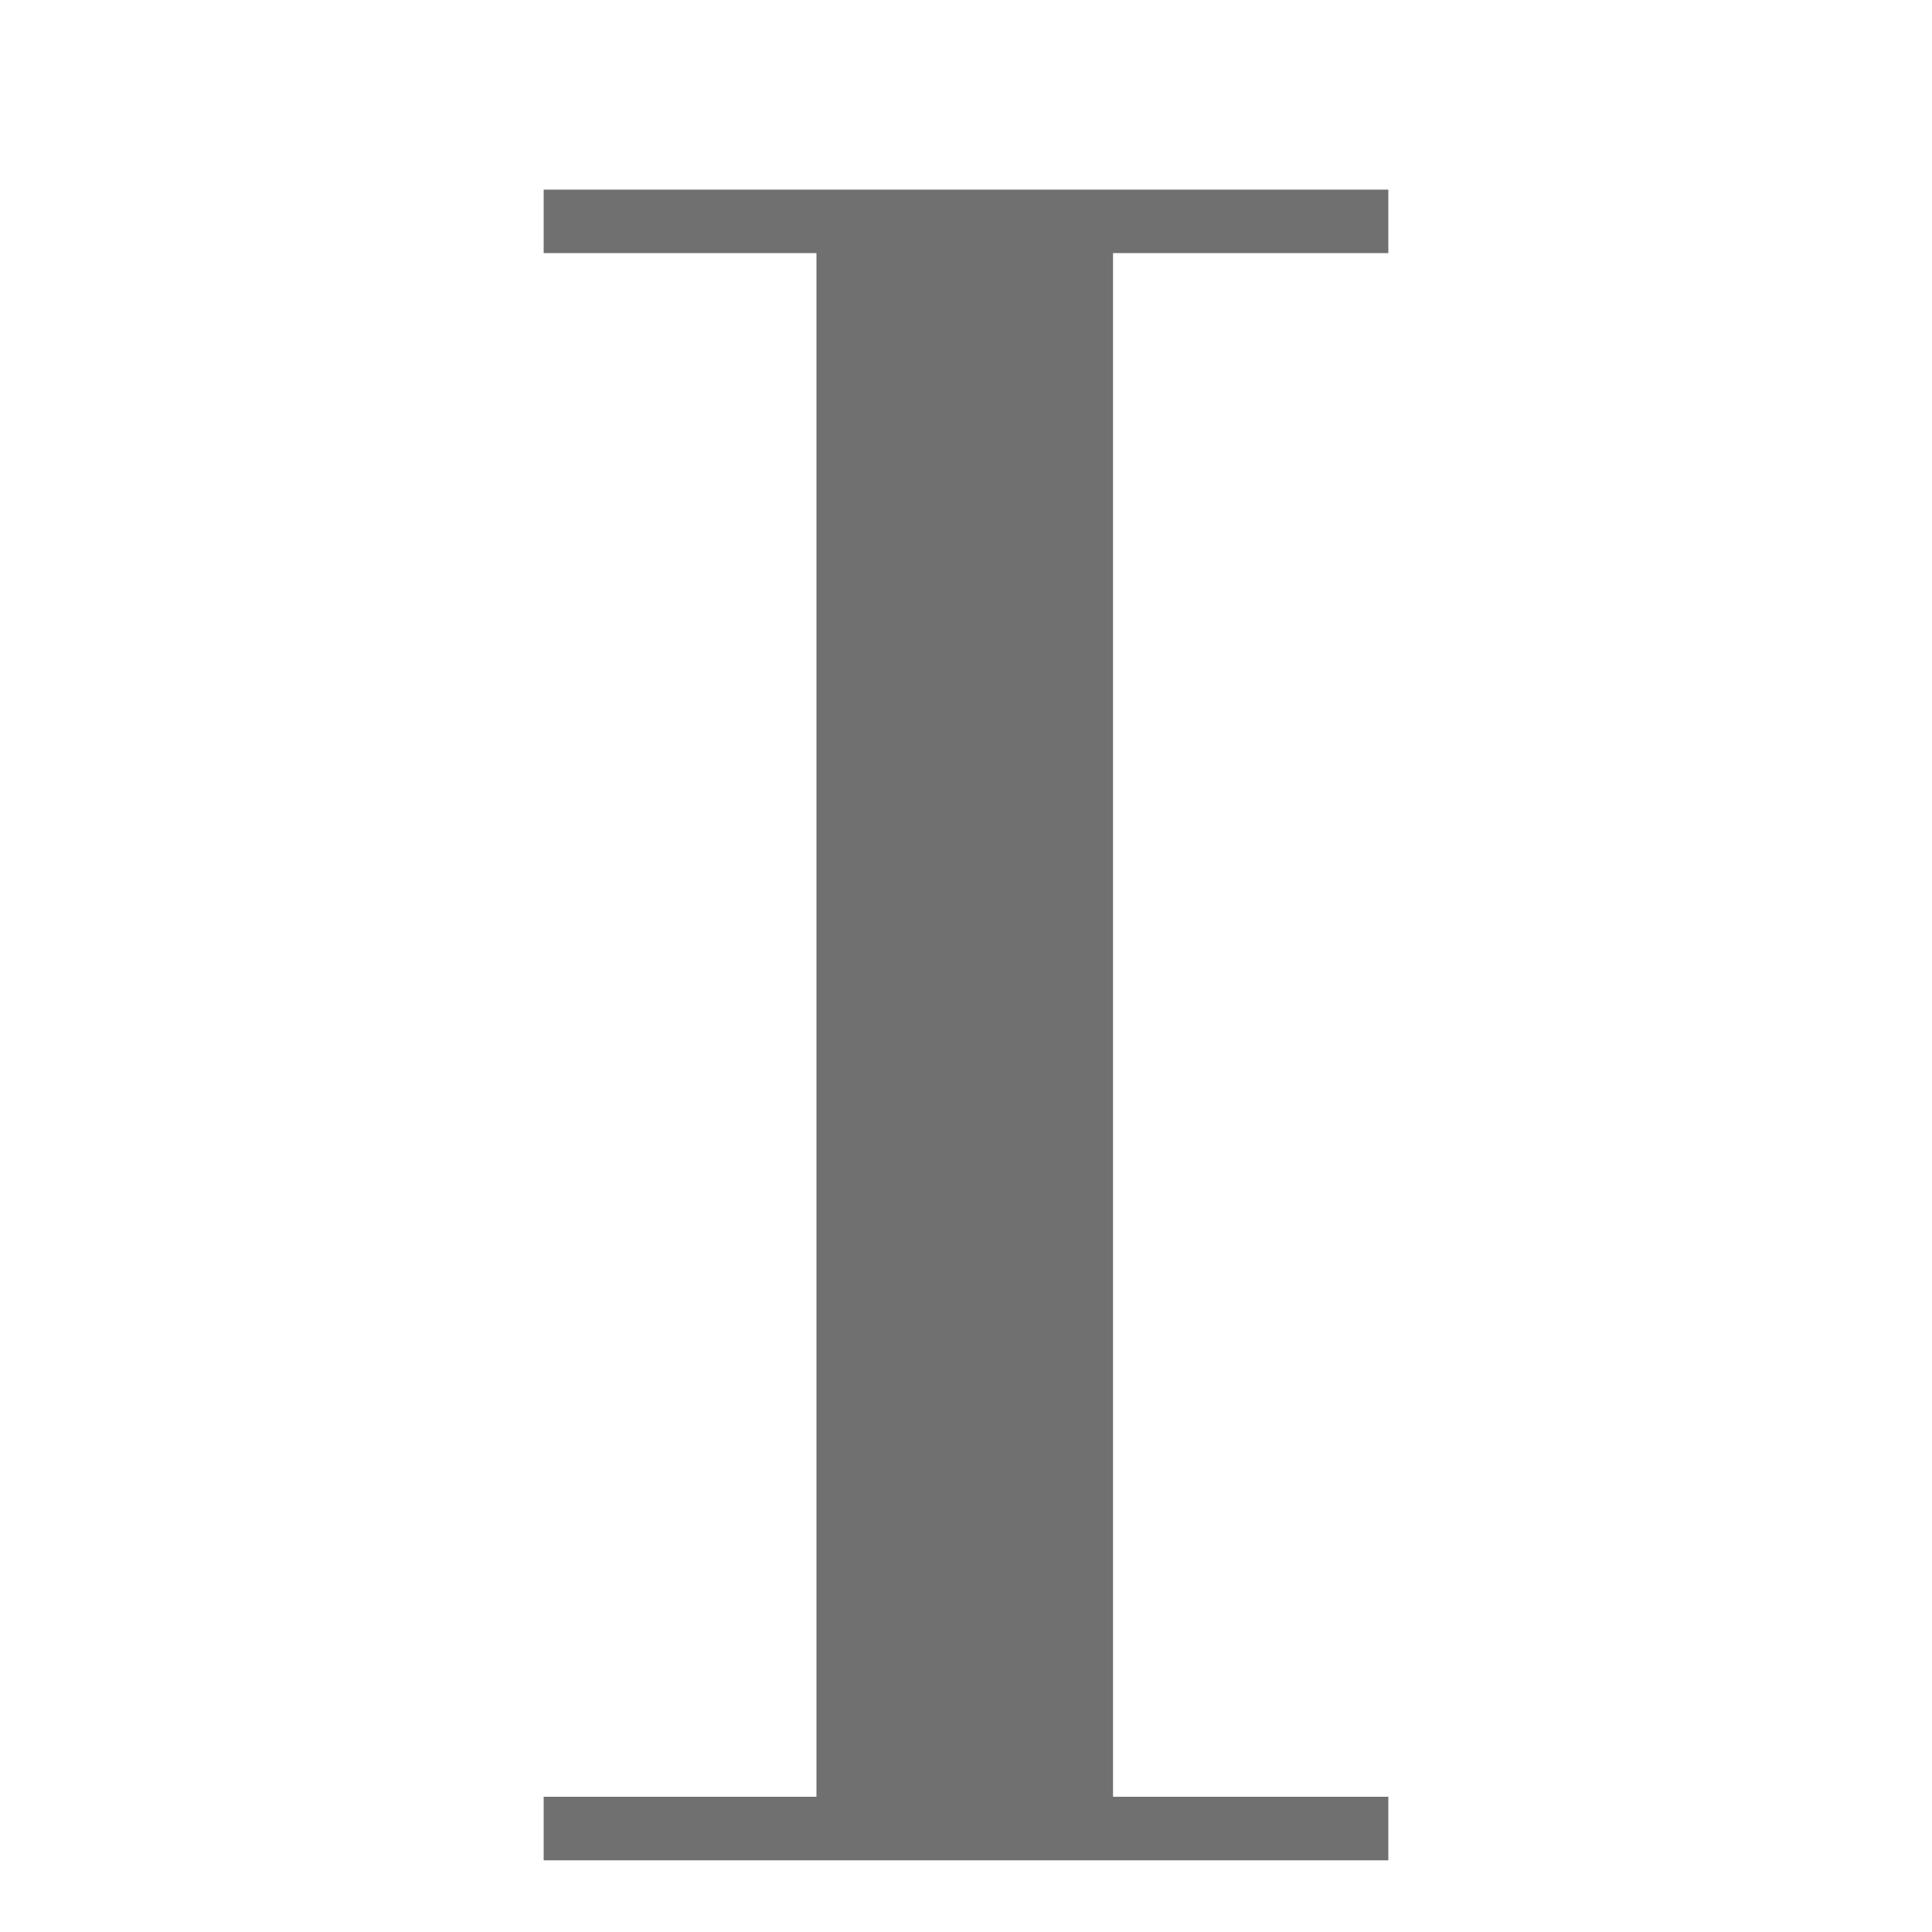 <svg id="레이어_1" data-name="레이어 1" xmlns="http://www.w3.org/2000/svg" viewBox="0 0 200 200"><defs><style>.cls-1{fill:#707070;}</style></defs><title>alpha</title><path class="cls-1" d="M84.52,186V26.2H56.28V19.63h87.44V26.2h-28.5V186h28.5v6.58H56.28V186Z"/></svg>